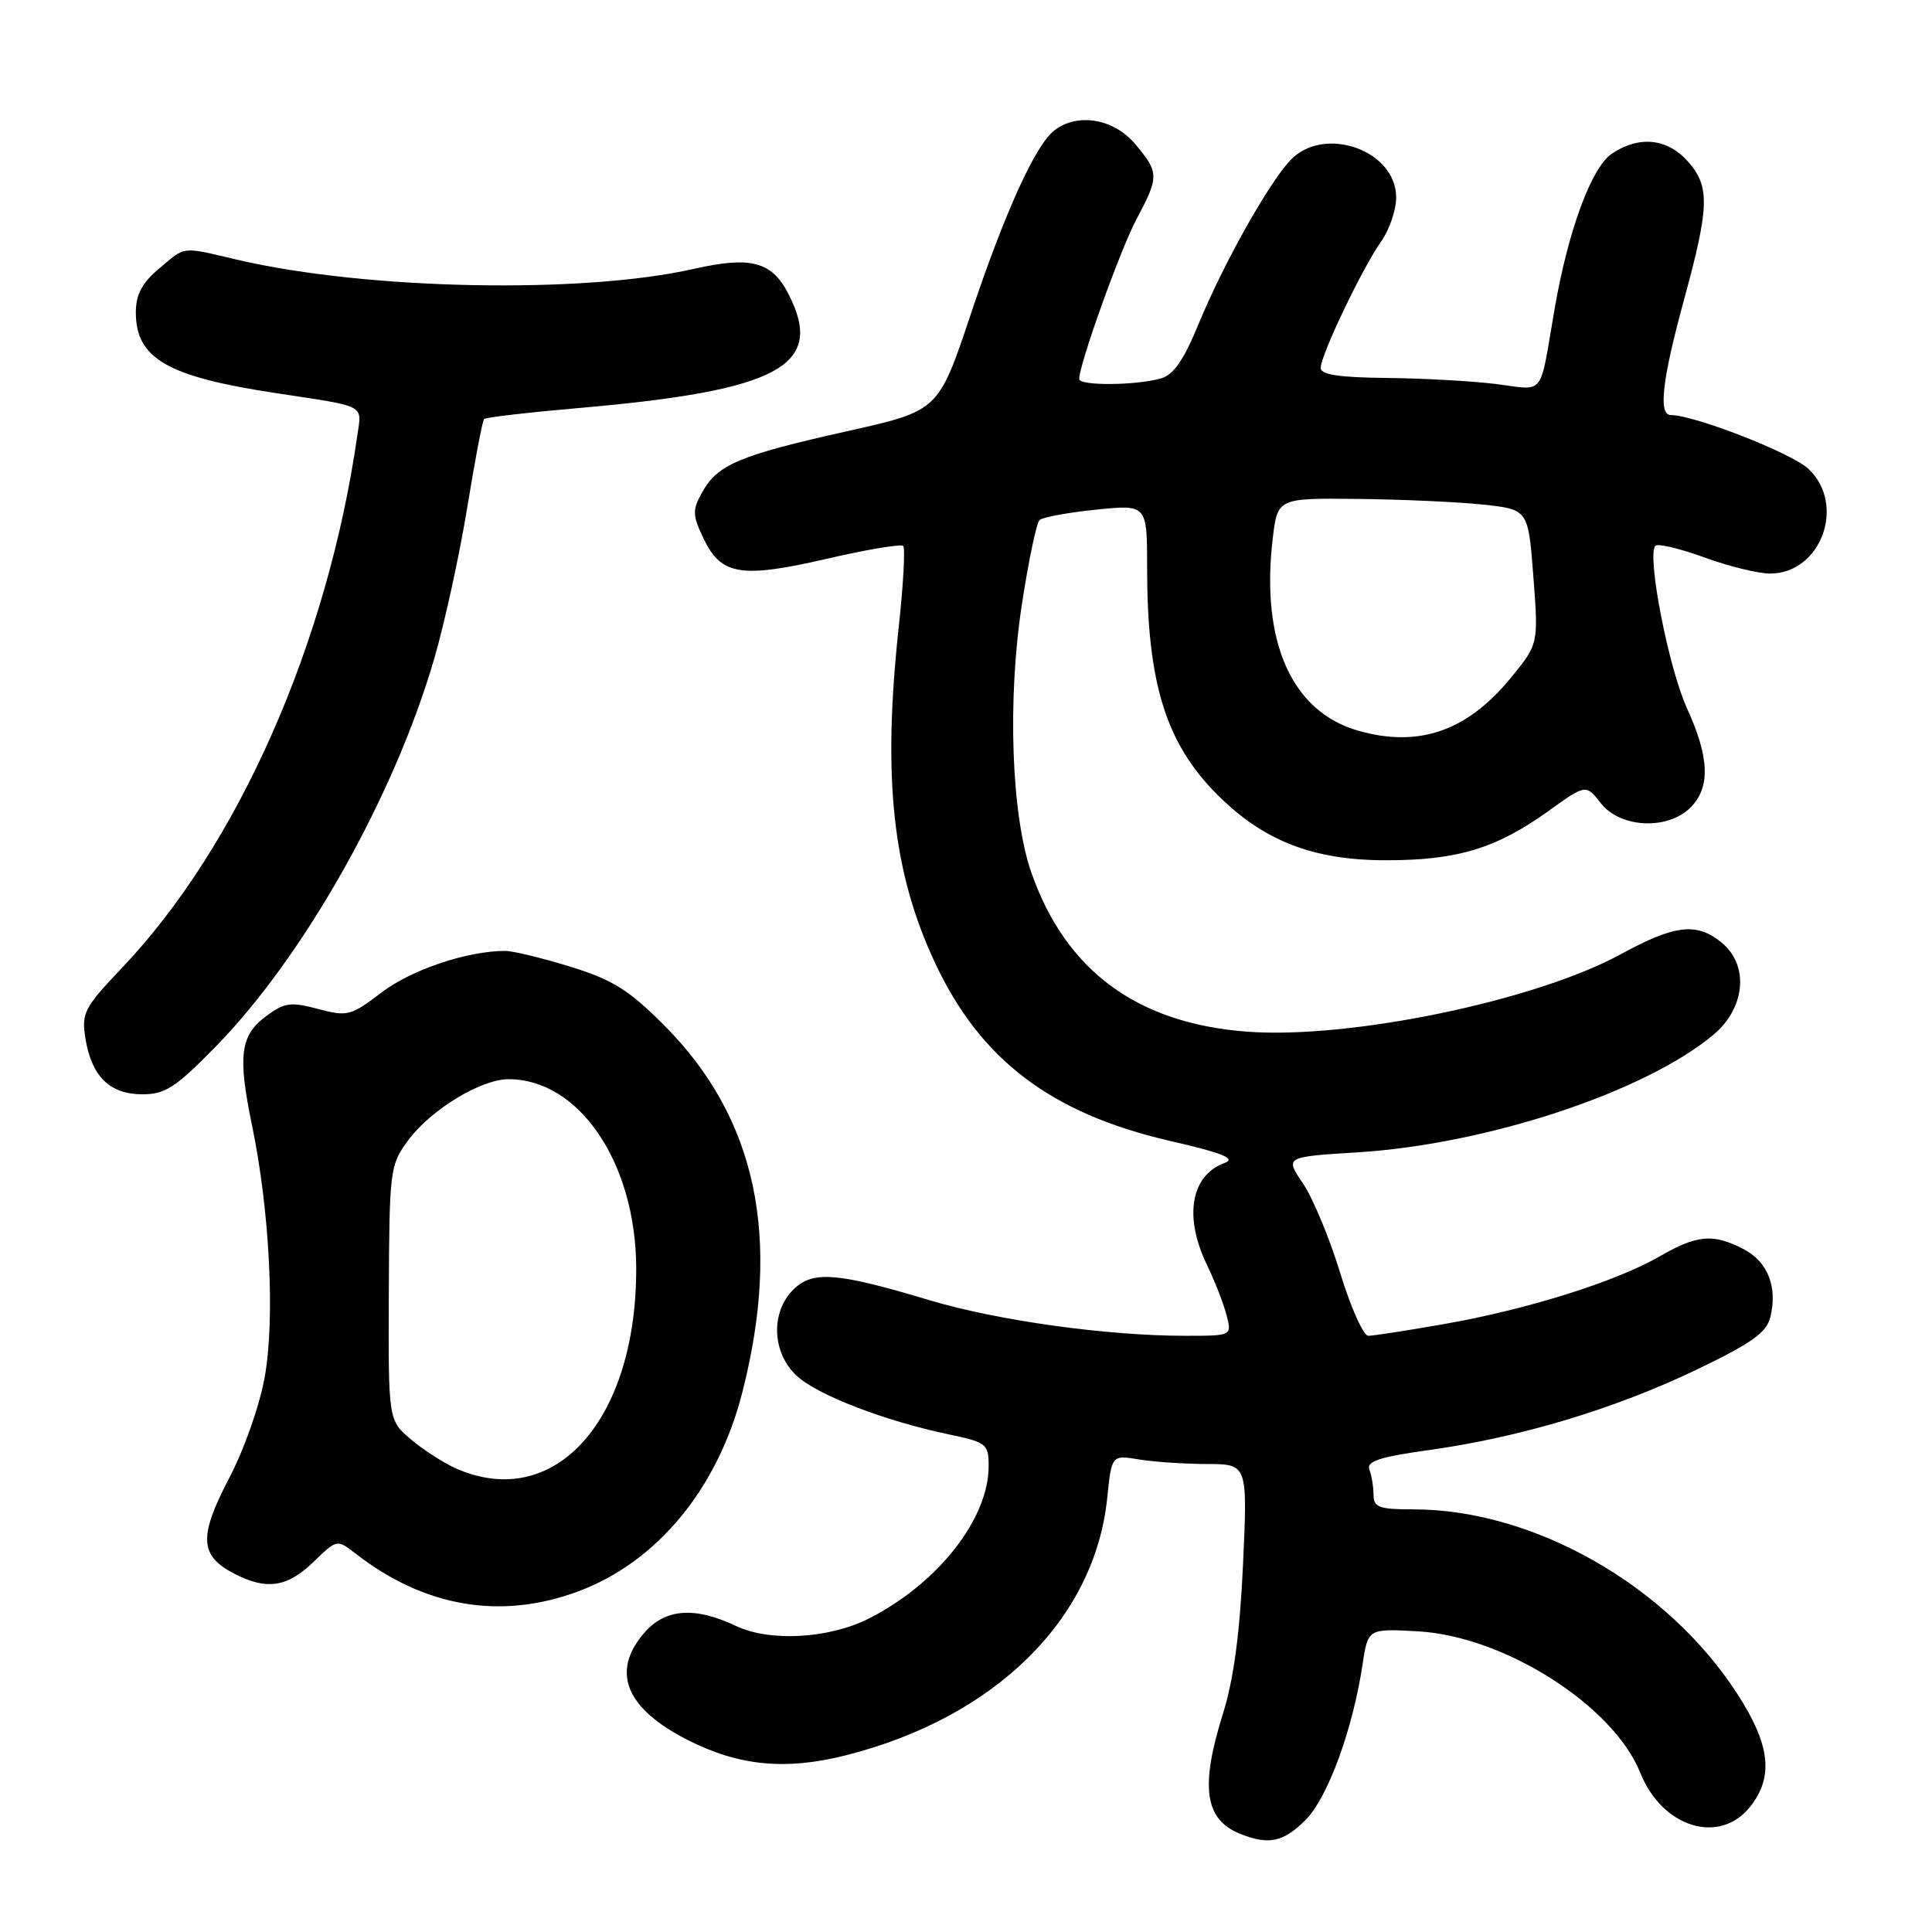 <?xml version="1.0" encoding="UTF-8" standalone="no"?>
<!DOCTYPE svg PUBLIC "-//W3C//DTD SVG 1.1//EN" "http://www.w3.org/Graphics/SVG/1.1/DTD/svg11.dtd" >
<svg xmlns="http://www.w3.org/2000/svg" xmlns:xlink="http://www.w3.org/1999/xlink" version="1.1" viewBox="0 0 256 256">
 <g >
 <path fill="currentColor"
d=" M 172.98 241.17 C 175.93 238.22 179.25 229.17 180.54 220.58 C 181.26 215.79 181.26 215.79 187.90 216.16 C 199.35 216.81 213.78 226.00 217.35 234.91 C 220.26 242.19 227.88 244.51 231.93 239.37 C 235.05 235.40 234.56 231.17 230.18 224.41 C 220.89 210.05 203.23 200.00 187.29 200.00 C 182.74 200.00 182.00 199.73 182.00 198.08 C 182.00 197.03 181.75 195.52 181.45 194.74 C 181.03 193.63 182.78 193.05 189.49 192.12 C 201.48 190.44 213.91 186.70 224.72 181.53 C 232.02 178.03 234.07 176.59 234.57 174.56 C 235.57 170.57 234.25 167.18 231.04 165.52 C 226.98 163.42 224.89 163.60 219.85 166.51 C 214.07 169.84 202.29 173.53 191.37 175.44 C 186.49 176.30 181.96 177.00 181.31 177.00 C 180.66 177.00 178.98 173.25 177.58 168.67 C 176.18 164.08 173.96 158.75 172.65 156.81 C 170.25 153.29 170.25 153.29 179.88 152.69 C 197.01 151.63 217.92 144.72 227.03 137.12 C 231.30 133.55 231.79 127.87 228.09 124.87 C 224.79 122.20 221.92 122.53 214.78 126.43 C 203.45 132.62 178.80 137.73 165.22 136.70 C 150.69 135.60 141.24 128.65 136.68 115.68 C 134.01 108.12 133.46 92.75 135.41 80.05 C 136.29 74.30 137.34 69.28 137.75 68.91 C 138.16 68.53 141.54 67.91 145.25 67.53 C 152.00 66.84 152.00 66.84 152.00 75.28 C 152.00 90.48 154.48 98.48 161.30 105.30 C 167.43 111.43 173.98 113.98 183.62 113.99 C 193.09 114.00 198.27 112.43 205.20 107.45 C 210.14 103.90 210.14 103.90 212.14 106.45 C 214.72 109.73 220.98 110.02 224.00 107.00 C 226.66 104.34 226.52 100.38 223.53 93.84 C 221.09 88.51 218.17 73.49 219.35 72.32 C 219.68 71.99 222.60 72.68 225.83 73.86 C 229.06 75.04 232.98 76.00 234.54 76.00 C 241.31 76.00 244.66 66.85 239.62 62.12 C 237.40 60.03 224.52 55.00 221.39 55.00 C 219.70 55.00 220.24 50.30 223.20 39.50 C 226.47 27.51 226.56 24.77 223.80 21.56 C 221.04 18.35 217.32 17.90 213.61 20.34 C 210.89 22.12 207.79 30.52 205.98 41.00 C 203.95 52.81 204.81 51.71 198.28 50.89 C 195.10 50.49 188.56 50.13 183.75 50.08 C 177.46 50.02 175.00 49.65 175.00 48.75 C 175.00 47.05 180.55 35.45 183.01 31.99 C 184.10 30.45 185.00 27.83 185.00 26.17 C 185.00 19.88 175.41 16.52 170.96 21.25 C 168.05 24.35 162.05 35.07 158.81 42.95 C 156.86 47.71 155.49 49.68 153.81 50.15 C 150.48 51.09 143.00 51.14 143.00 50.22 C 143.00 48.26 148.44 33.08 150.60 29.03 C 153.60 23.39 153.59 22.85 150.41 19.08 C 147.59 15.73 142.81 14.91 139.74 17.25 C 137.20 19.19 133.17 28.06 128.56 41.85 C 124.34 54.44 124.34 54.44 112.20 57.15 C 98.03 60.32 95.11 61.54 93.07 65.18 C 91.72 67.60 91.73 68.22 93.25 71.41 C 95.56 76.23 98.22 76.66 109.61 74.03 C 114.86 72.81 119.39 72.06 119.68 72.34 C 119.96 72.63 119.70 77.41 119.10 82.97 C 116.91 103.07 118.25 115.53 123.90 127.59 C 129.89 140.41 139.26 147.52 154.92 151.15 C 162.09 152.80 163.84 153.51 162.24 154.11 C 157.78 155.76 156.84 161.23 159.94 167.63 C 161.00 169.83 162.17 172.84 162.54 174.32 C 163.22 177.00 163.22 177.00 157.07 177.00 C 146.63 177.00 132.15 174.98 123.12 172.27 C 110.86 168.59 107.66 168.34 105.10 170.90 C 102.08 173.92 102.30 179.27 105.57 182.30 C 108.32 184.86 117.28 188.30 125.75 190.07 C 130.72 191.11 131.00 191.33 131.00 194.27 C 131.00 201.26 124.28 209.81 115.14 214.46 C 109.87 217.13 102.02 217.58 97.55 215.46 C 92.03 212.84 88.14 213.14 85.34 216.39 C 80.92 221.53 82.92 226.40 91.15 230.57 C 97.90 234.00 104.10 234.60 112.03 232.60 C 131.82 227.61 145.05 214.60 146.71 198.51 C 147.30 192.79 147.30 192.79 150.90 193.38 C 152.88 193.71 156.93 193.98 159.90 193.99 C 165.31 194.00 165.31 194.00 164.71 207.25 C 164.29 216.36 163.47 222.53 162.07 227.00 C 159.00 236.76 159.61 241.10 164.32 242.99 C 168.08 244.51 170.06 244.09 172.98 241.17 Z  M 76.66 210.85 C 87.11 206.94 95.11 197.23 98.36 184.50 C 103.61 163.97 100.23 148.11 87.99 135.84 C 83.33 131.17 81.17 129.82 75.57 128.09 C 71.84 126.94 67.96 126.00 66.94 126.00 C 61.94 126.00 54.51 128.49 50.58 131.49 C 46.49 134.61 46.04 134.73 42.14 133.69 C 38.52 132.73 37.69 132.84 35.26 134.65 C 31.82 137.20 31.48 139.87 33.41 149.20 C 35.72 160.38 36.45 174.62 35.10 182.33 C 34.44 186.14 32.40 191.97 30.36 195.87 C 26.31 203.62 26.44 206.14 31.02 208.51 C 35.32 210.74 38.06 210.33 41.53 206.97 C 44.64 203.95 44.66 203.95 47.08 205.83 C 56.23 212.97 66.40 214.69 76.66 210.85 Z  M 28.68 138.58 C 40.34 126.62 52.28 105.40 57.54 87.27 C 58.94 82.45 60.91 73.42 61.92 67.20 C 62.93 60.99 63.93 55.73 64.15 55.52 C 64.37 55.30 69.99 54.65 76.65 54.07 C 103.35 51.75 109.39 48.46 104.45 38.91 C 102.25 34.64 99.48 33.92 91.92 35.63 C 77.16 38.98 48.58 38.41 31.50 34.43 C 23.89 32.65 24.67 32.57 21.08 35.59 C 18.81 37.49 18.00 39.03 18.00 41.40 C 18.00 47.50 22.17 49.91 36.50 52.08 C 48.72 53.94 47.94 53.53 47.34 57.75 C 43.38 85.28 31.55 112.05 16.18 128.23 C 11.14 133.53 10.78 134.24 11.32 137.60 C 12.14 142.64 14.55 145.00 18.86 145.00 C 21.91 145.00 23.30 144.09 28.68 138.58 Z  M 180.00 96.83 C 171.17 94.33 167.03 85.06 168.64 71.39 C 169.28 66.00 169.28 66.00 179.89 66.11 C 185.72 66.17 193.20 66.51 196.50 66.86 C 202.50 67.50 202.50 67.50 203.18 76.42 C 203.86 85.34 203.86 85.34 200.18 89.83 C 194.40 96.88 188.01 99.10 180.00 96.83 Z  M 60.50 194.61 C 58.85 193.89 56.14 192.15 54.48 190.75 C 51.45 188.20 51.45 188.20 51.52 171.34 C 51.59 155.06 51.68 154.36 54.05 151.14 C 57.04 147.07 63.71 143.00 67.39 143.00 C 76.74 143.00 84.24 154.07 84.30 167.95 C 84.38 188.15 73.53 200.30 60.50 194.61 Z "/>
</g>
</svg>